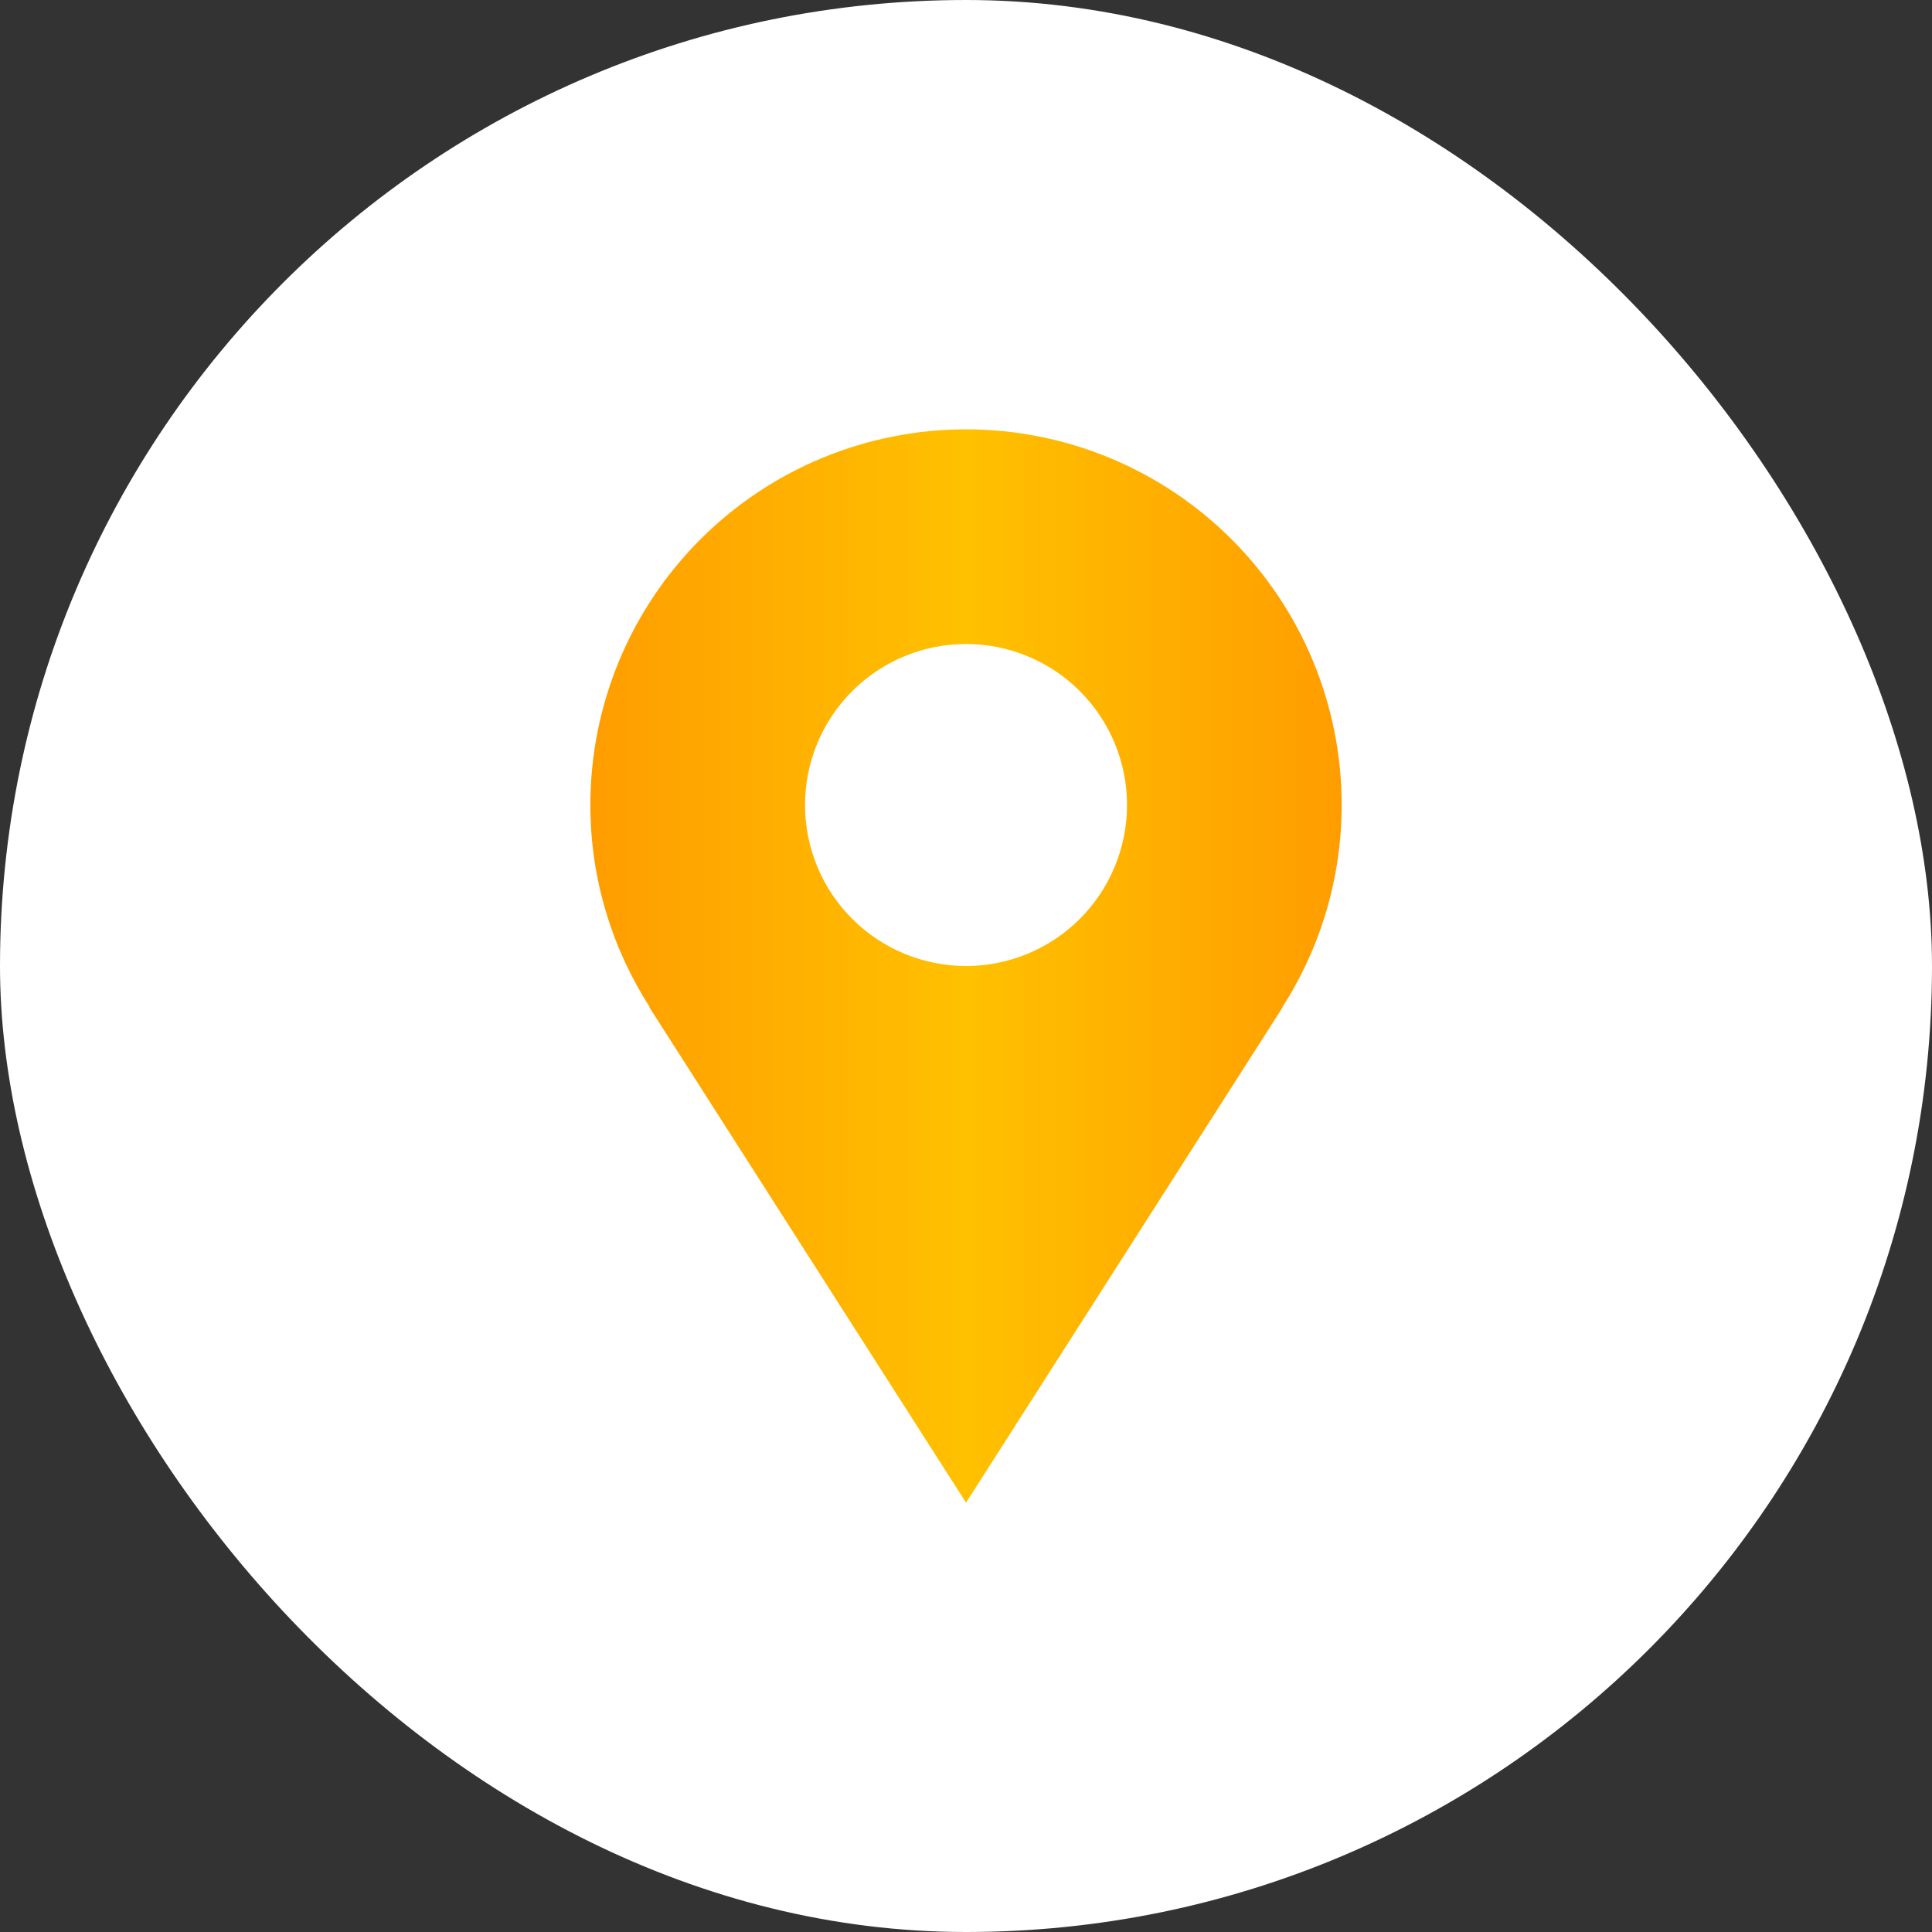 <svg width="60" height="60" viewBox="0 0 60 60" fill="none" xmlns="http://www.w3.org/2000/svg">
<rect x="0" y="0" width="60" height="60" fill="#333333" stroke="none"/>
<rect width="60" height="60" rx="30" fill="white"/>
<path d="M41.667 25C41.667 23.468 41.366 21.951 40.779 20.535C40.193 19.12 39.334 17.834 38.25 16.75C37.167 15.667 35.881 14.808 34.465 14.221C33.05 13.635 31.533 13.333 30.001 13.333C28.469 13.333 26.951 13.635 25.536 14.221C24.12 14.808 22.834 15.667 21.751 16.75C20.668 17.834 19.808 19.12 19.222 20.535C18.636 21.951 18.334 23.468 18.334 25C18.334 27.312 19.016 29.462 20.176 31.275H20.162L30.001 46.667L39.839 31.275H39.827C41.029 29.403 41.667 27.225 41.667 25ZM30.001 30C28.675 30 27.403 29.473 26.465 28.535C25.527 27.598 25.001 26.326 25.001 25C25.001 23.674 25.527 22.402 26.465 21.464C27.403 20.527 28.675 20 30.001 20C31.327 20 32.599 20.527 33.536 21.464C34.474 22.402 35.001 23.674 35.001 25C35.001 26.326 34.474 27.598 33.536 28.535C32.599 29.473 31.327 30 30.001 30Z" fill="url(#paint0_linear_1285_92232)"/>
<defs>
<linearGradient id="paint0_linear_1285_92232" x1="18.334" y1="30" x2="41.667" y2="30" gradientUnits="userSpaceOnUse">
<stop stop-color="#FF9D00"/>
<stop offset="0.5" stop-color="#FFC100"/>
<stop offset="1" stop-color="#FF9D00"/>
</linearGradient>
</defs>
</svg>
